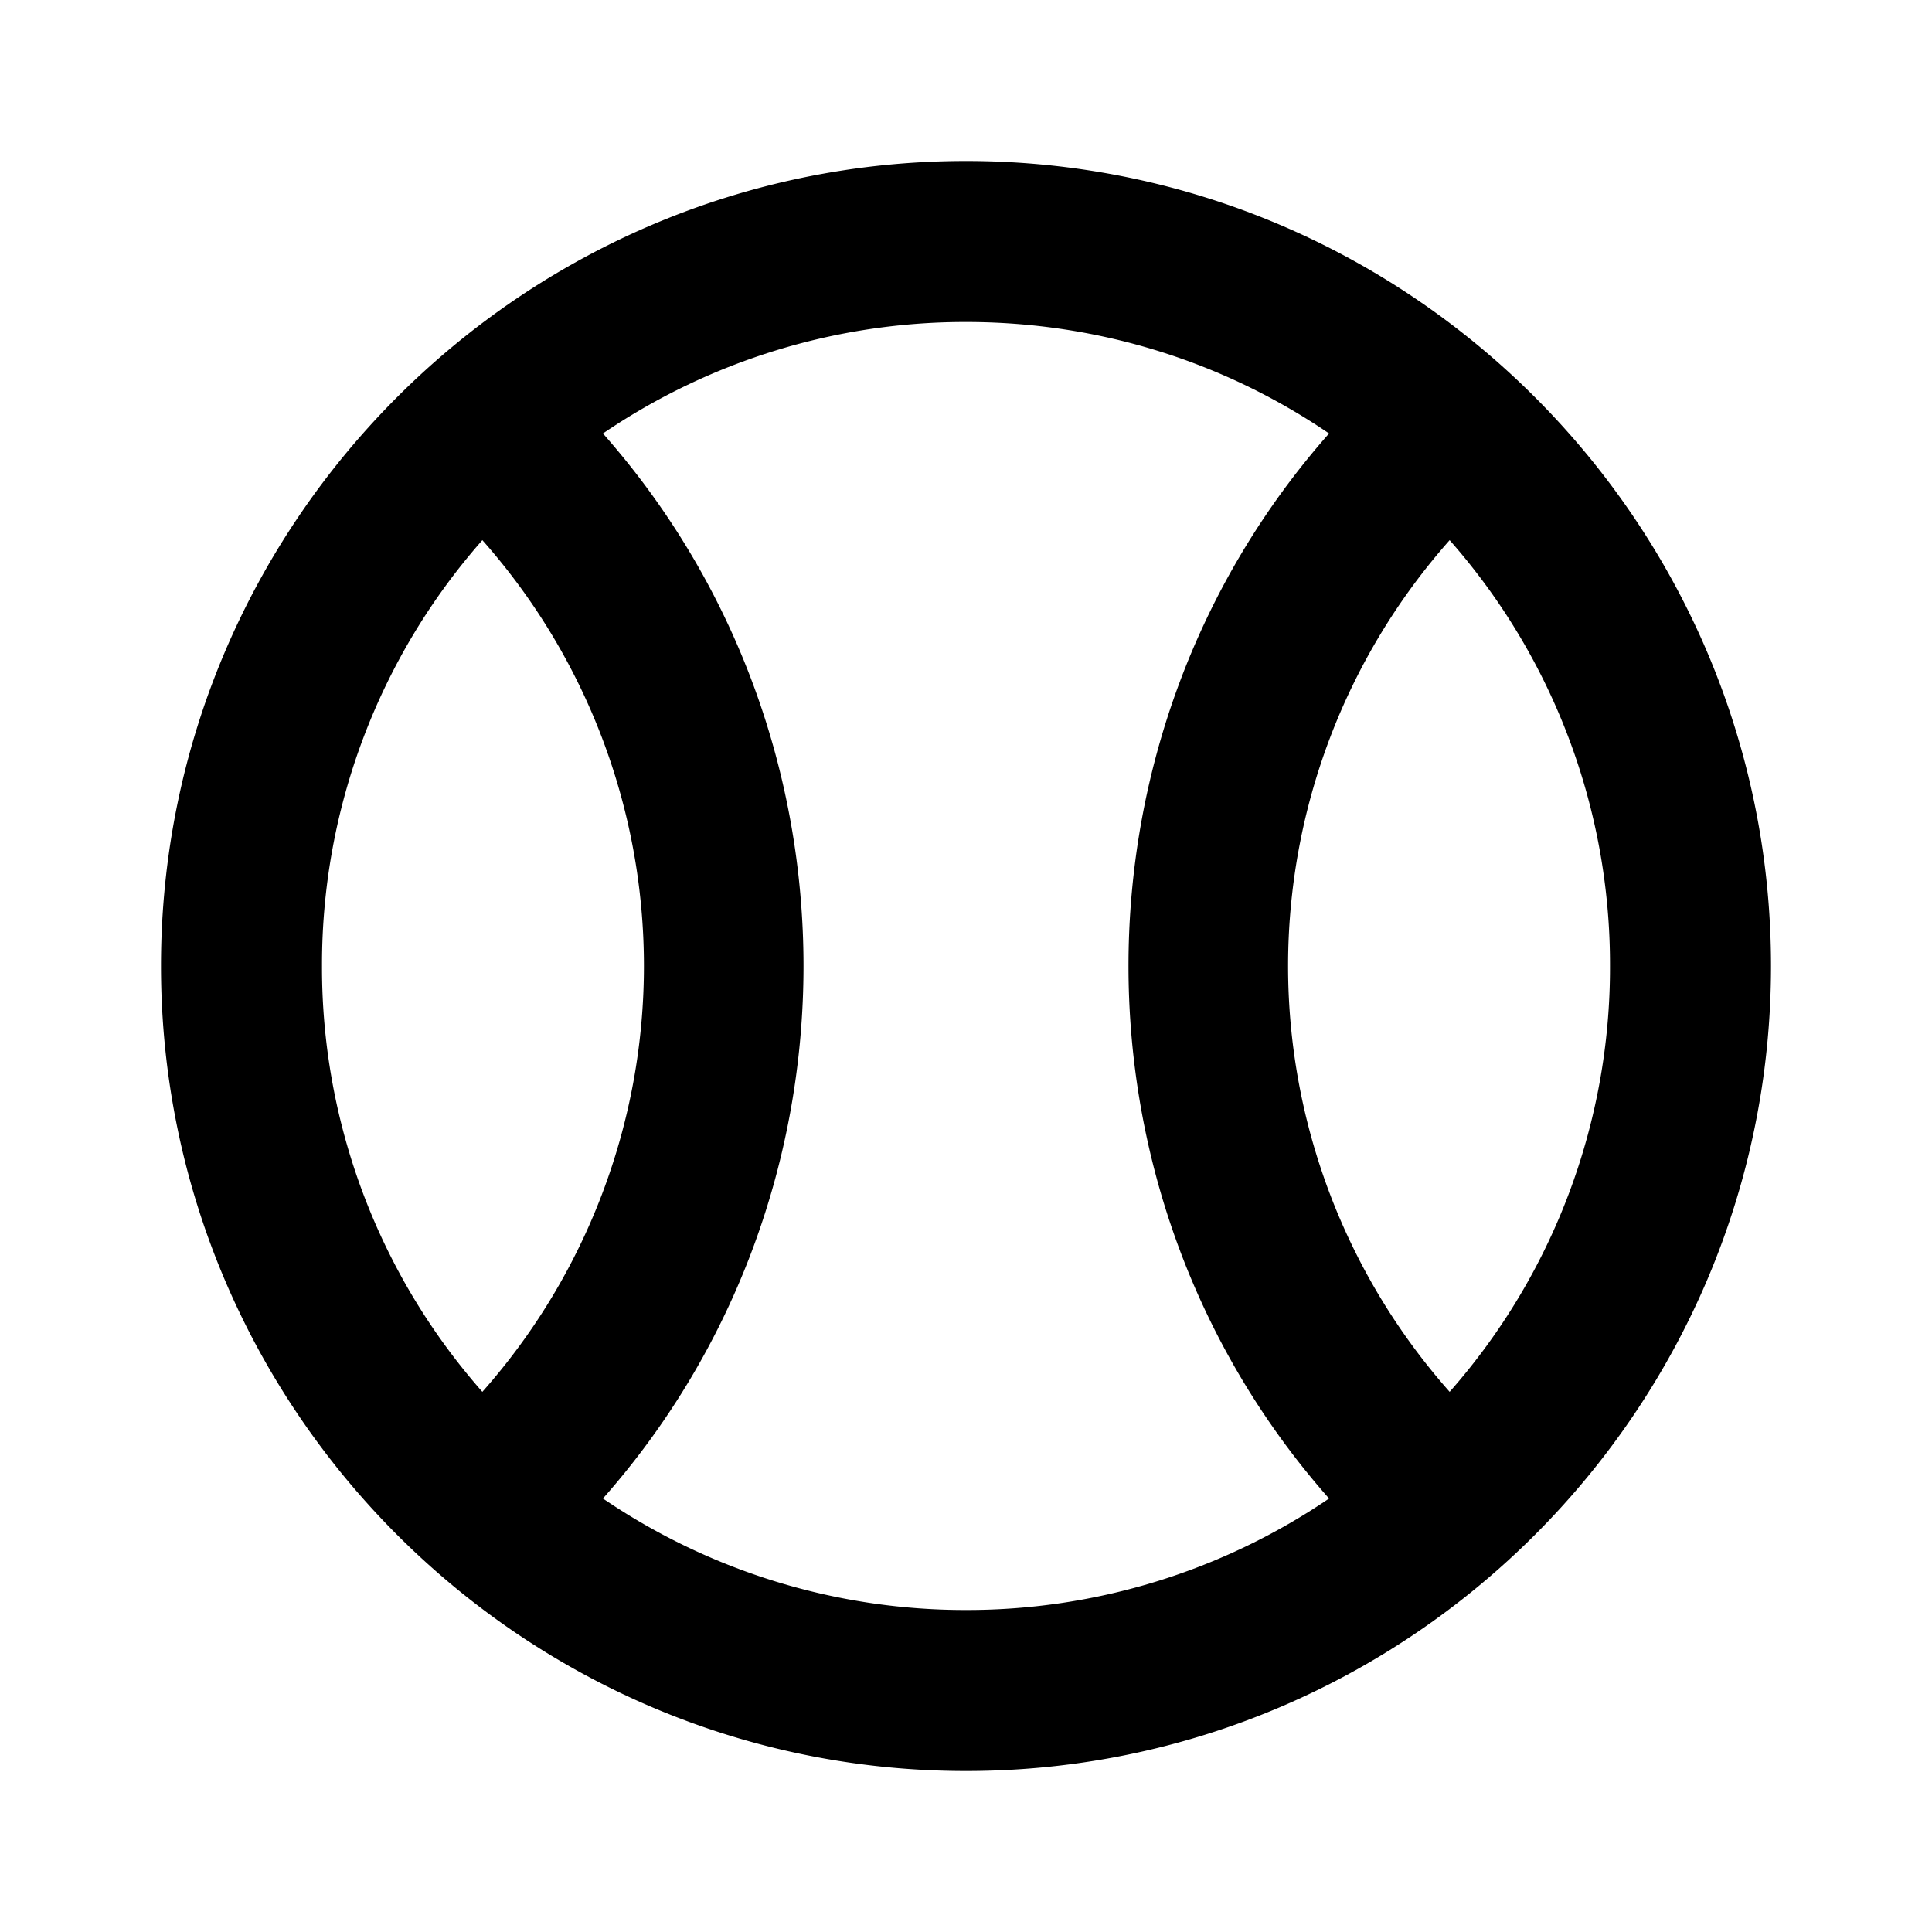 <svg xmlns="http://www.w3.org/2000/svg" width="24" height="24" viewBox="0 0 24 24"><path d="M12 2C6.489 2 2 6.489 2 12s4.489 10 10 10 10-4.489 10-10S17.511 2 12 2zm0 2c1.675 0 3.227.51 4.51 1.385-3.322 3.759-3.322 9.471 0 13.23A8 8 0 0 1 12 20a8 8 0 0 1-4.51-1.385c3.322-3.759 3.322-9.471 0-13.23A8 8 0 0 1 12 4zM5.992 6.71a7.975 7.975 0 0 1 0 10.58A7.97 7.97 0 0 1 4 12a7.97 7.97 0 0 1 1.992-5.29zm12.016 0A7.97 7.97 0 0 1 20 12a7.97 7.97 0 0 1-1.992 5.29 7.975 7.975 0 0 1 0-10.58z"/></svg>